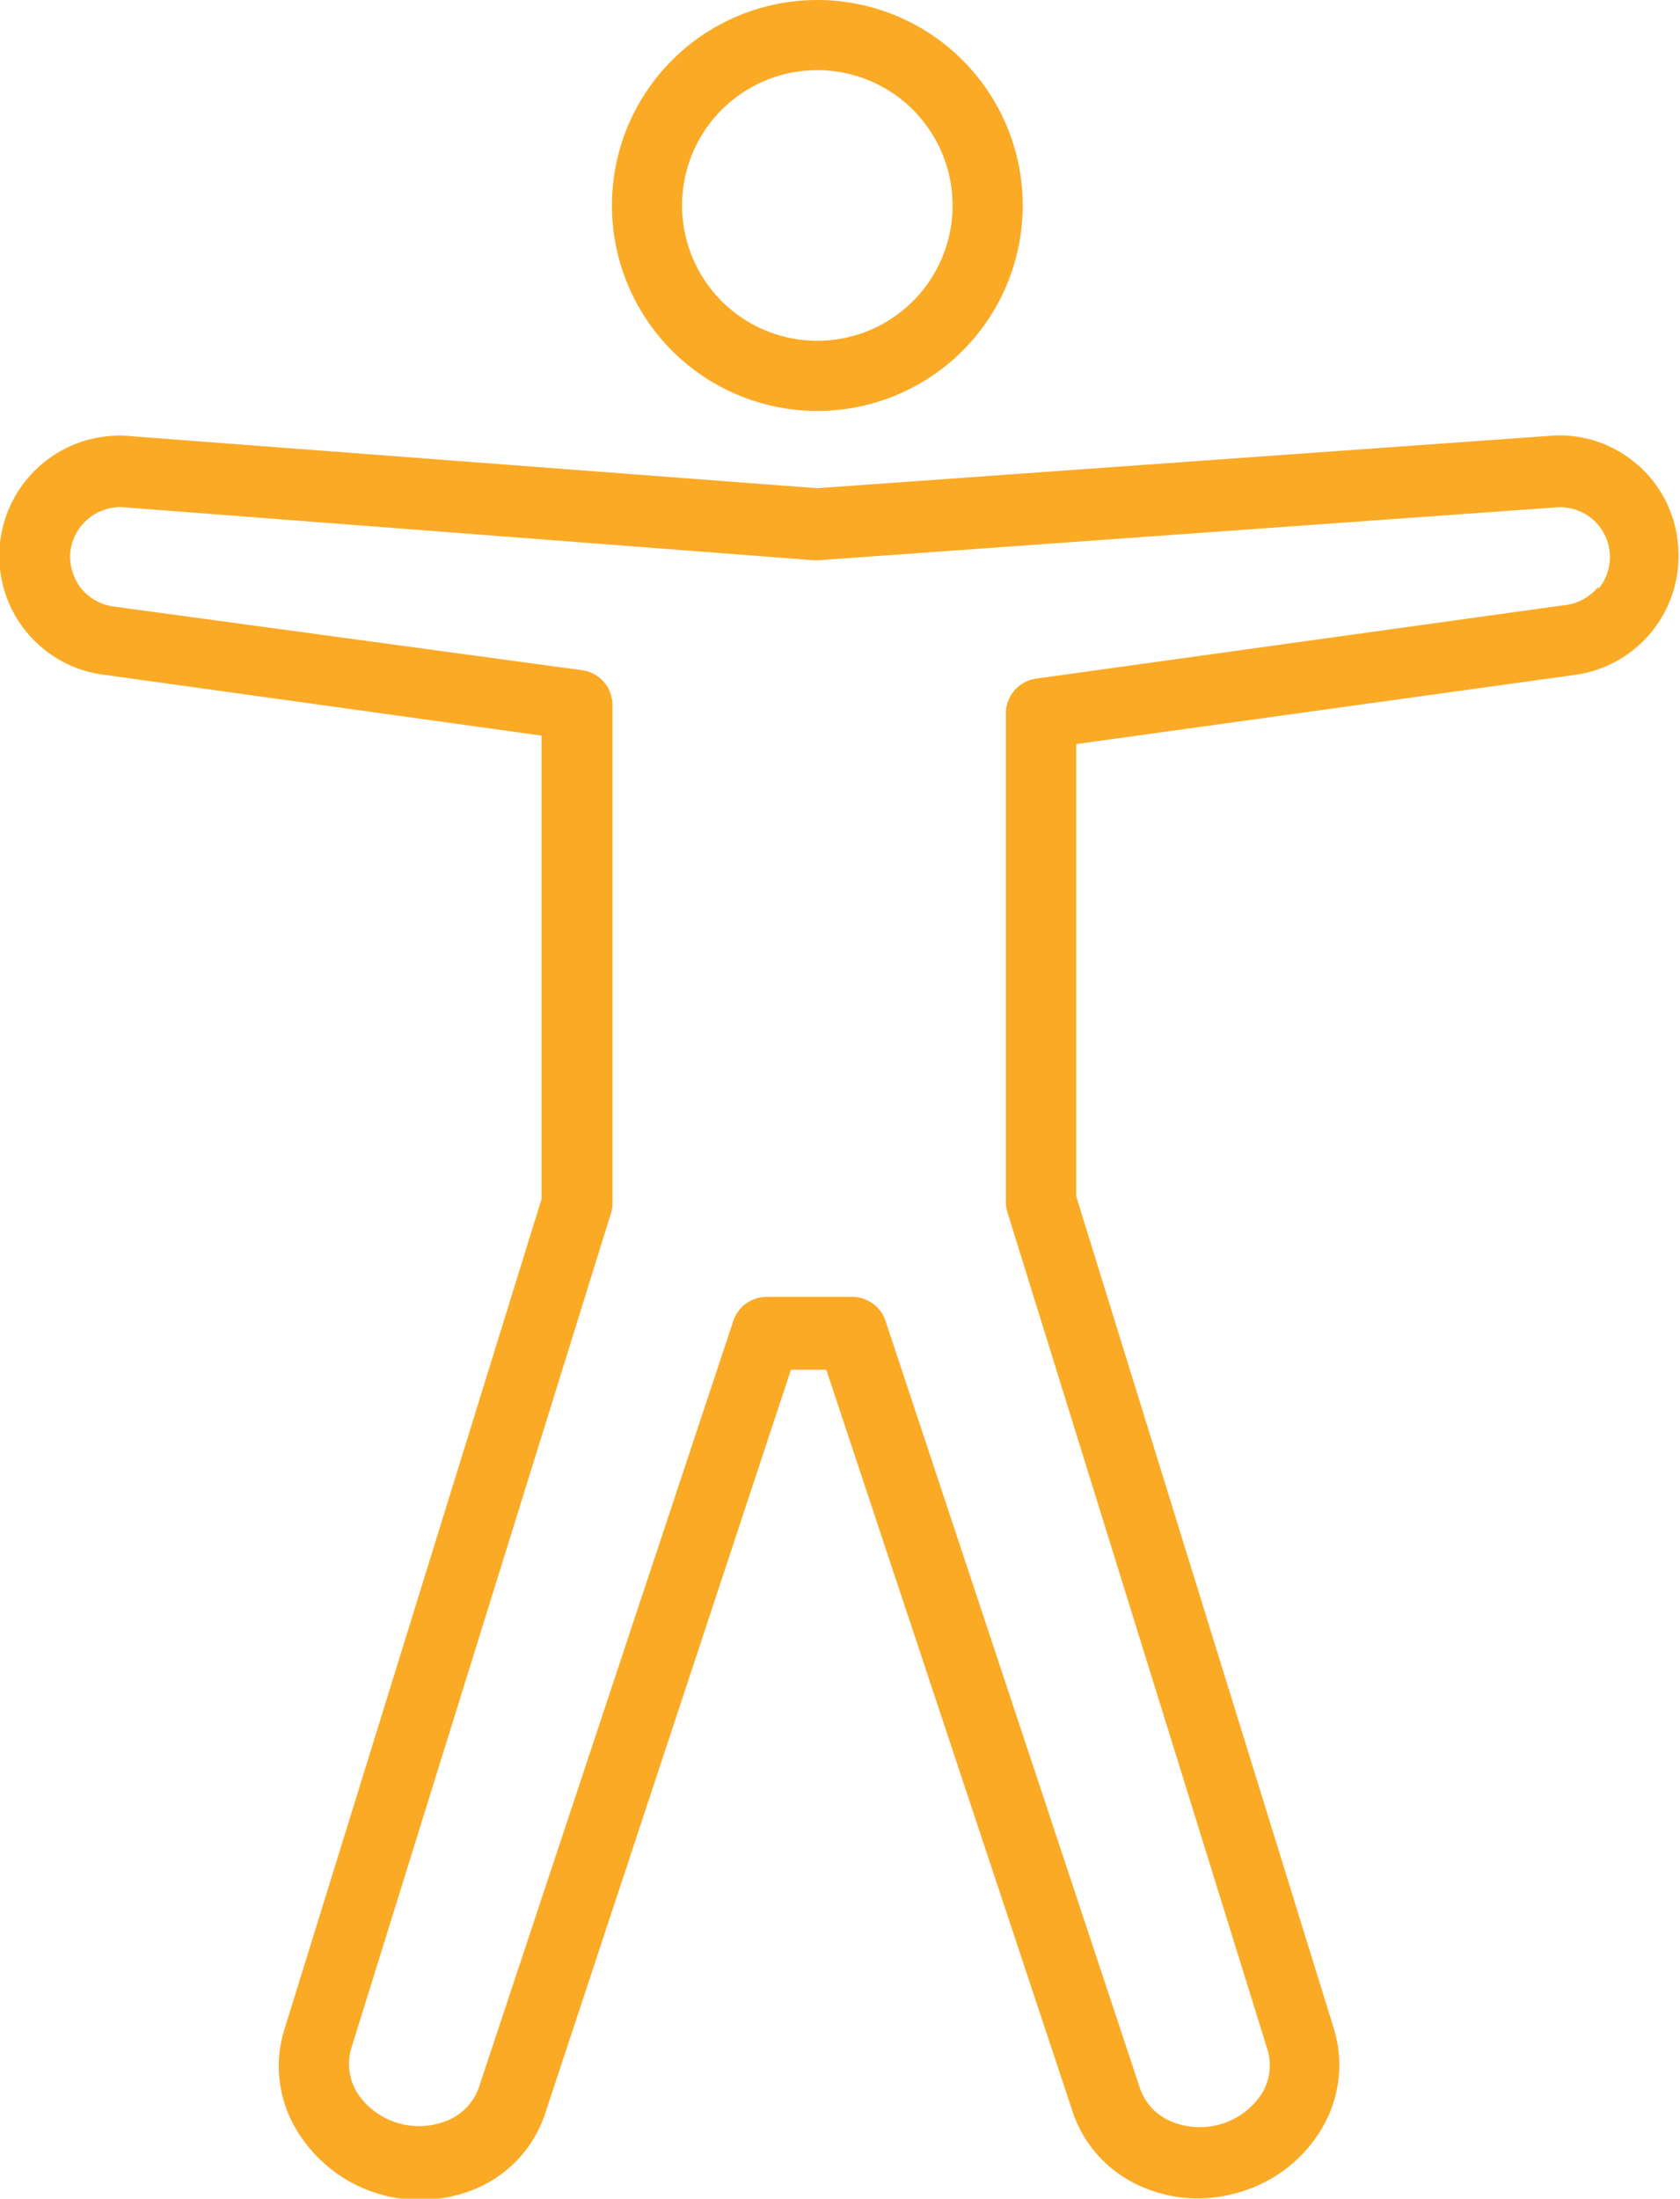 <svg xmlns="http://www.w3.org/2000/svg" viewBox="0 0 63.72 83.36"><defs><style>.cls-1{fill:#fbaa26;}</style></defs><title>accessibility </title><g id="Layer_2" data-name="Layer 2"><g id="Layer_1-2" data-name="Layer 1"><path class="cls-1" d="M31,15.58a7.79,7.79,0,1,0-7.79-7.79A7.79,7.79,0,0,0,31,15.58ZM31,2.66a5.13,5.13,0,1,1-5.13,5.13A5.13,5.13,0,0,1,31,2.66Z"/><path class="cls-1" d="M62,17.53a4.47,4.47,0,0,0-3.29-1L31,18.51,5,16.54a4.56,4.56,0,0,0-5,4.05,4.54,4.54,0,0,0,4,5l16.54,2.3V45.46L10.77,77a4.66,4.66,0,0,0,.5,3.79,5.46,5.46,0,0,0,7,2.09A4.71,4.71,0,0,0,20.72,80L30,51.93h1.34l9.3,28a4.72,4.72,0,0,0,2.5,2.9,5.36,5.36,0,0,0,2.29.52,5.43,5.43,0,0,0,1.59-.24,5.35,5.35,0,0,0,3.09-2.37,4.71,4.71,0,0,0,.49-3.8L40.82,45.36V28.21L59.64,25.6a4.55,4.55,0,0,0,4-5A4.48,4.48,0,0,0,62,17.53Zm-1.39,4.73a1.93,1.93,0,0,1-1.32.69l-20,2.78a1.34,1.34,0,0,0-1.14,1.32V45.56a1.34,1.34,0,0,0,.06.4l9.87,31.77a2.05,2.05,0,0,1-.23,1.66,2.81,2.81,0,0,1-3.52,1,2.1,2.1,0,0,1-1.12-1.3l-9.62-29a1.33,1.33,0,0,0-1.26-.92H29.08a1.33,1.33,0,0,0-1.27.92l-9.63,29a2.09,2.09,0,0,1-1.11,1.26,2.81,2.81,0,0,1-3.52-1,2.12,2.12,0,0,1-.24-1.65l9.86-31.69a1.32,1.32,0,0,0,.06-.39V26.73a1.33,1.33,0,0,0-1.15-1.32L4.35,23a1.92,1.92,0,0,1-1.27-.69,1.94,1.94,0,0,1-.41-1.39,1.91,1.91,0,0,1,2.12-1.68l26.07,2h.19l27.92-2a1.9,1.9,0,0,1,1.39.41,1.89,1.89,0,0,1,.28,2.66Z"/></g></g></svg>